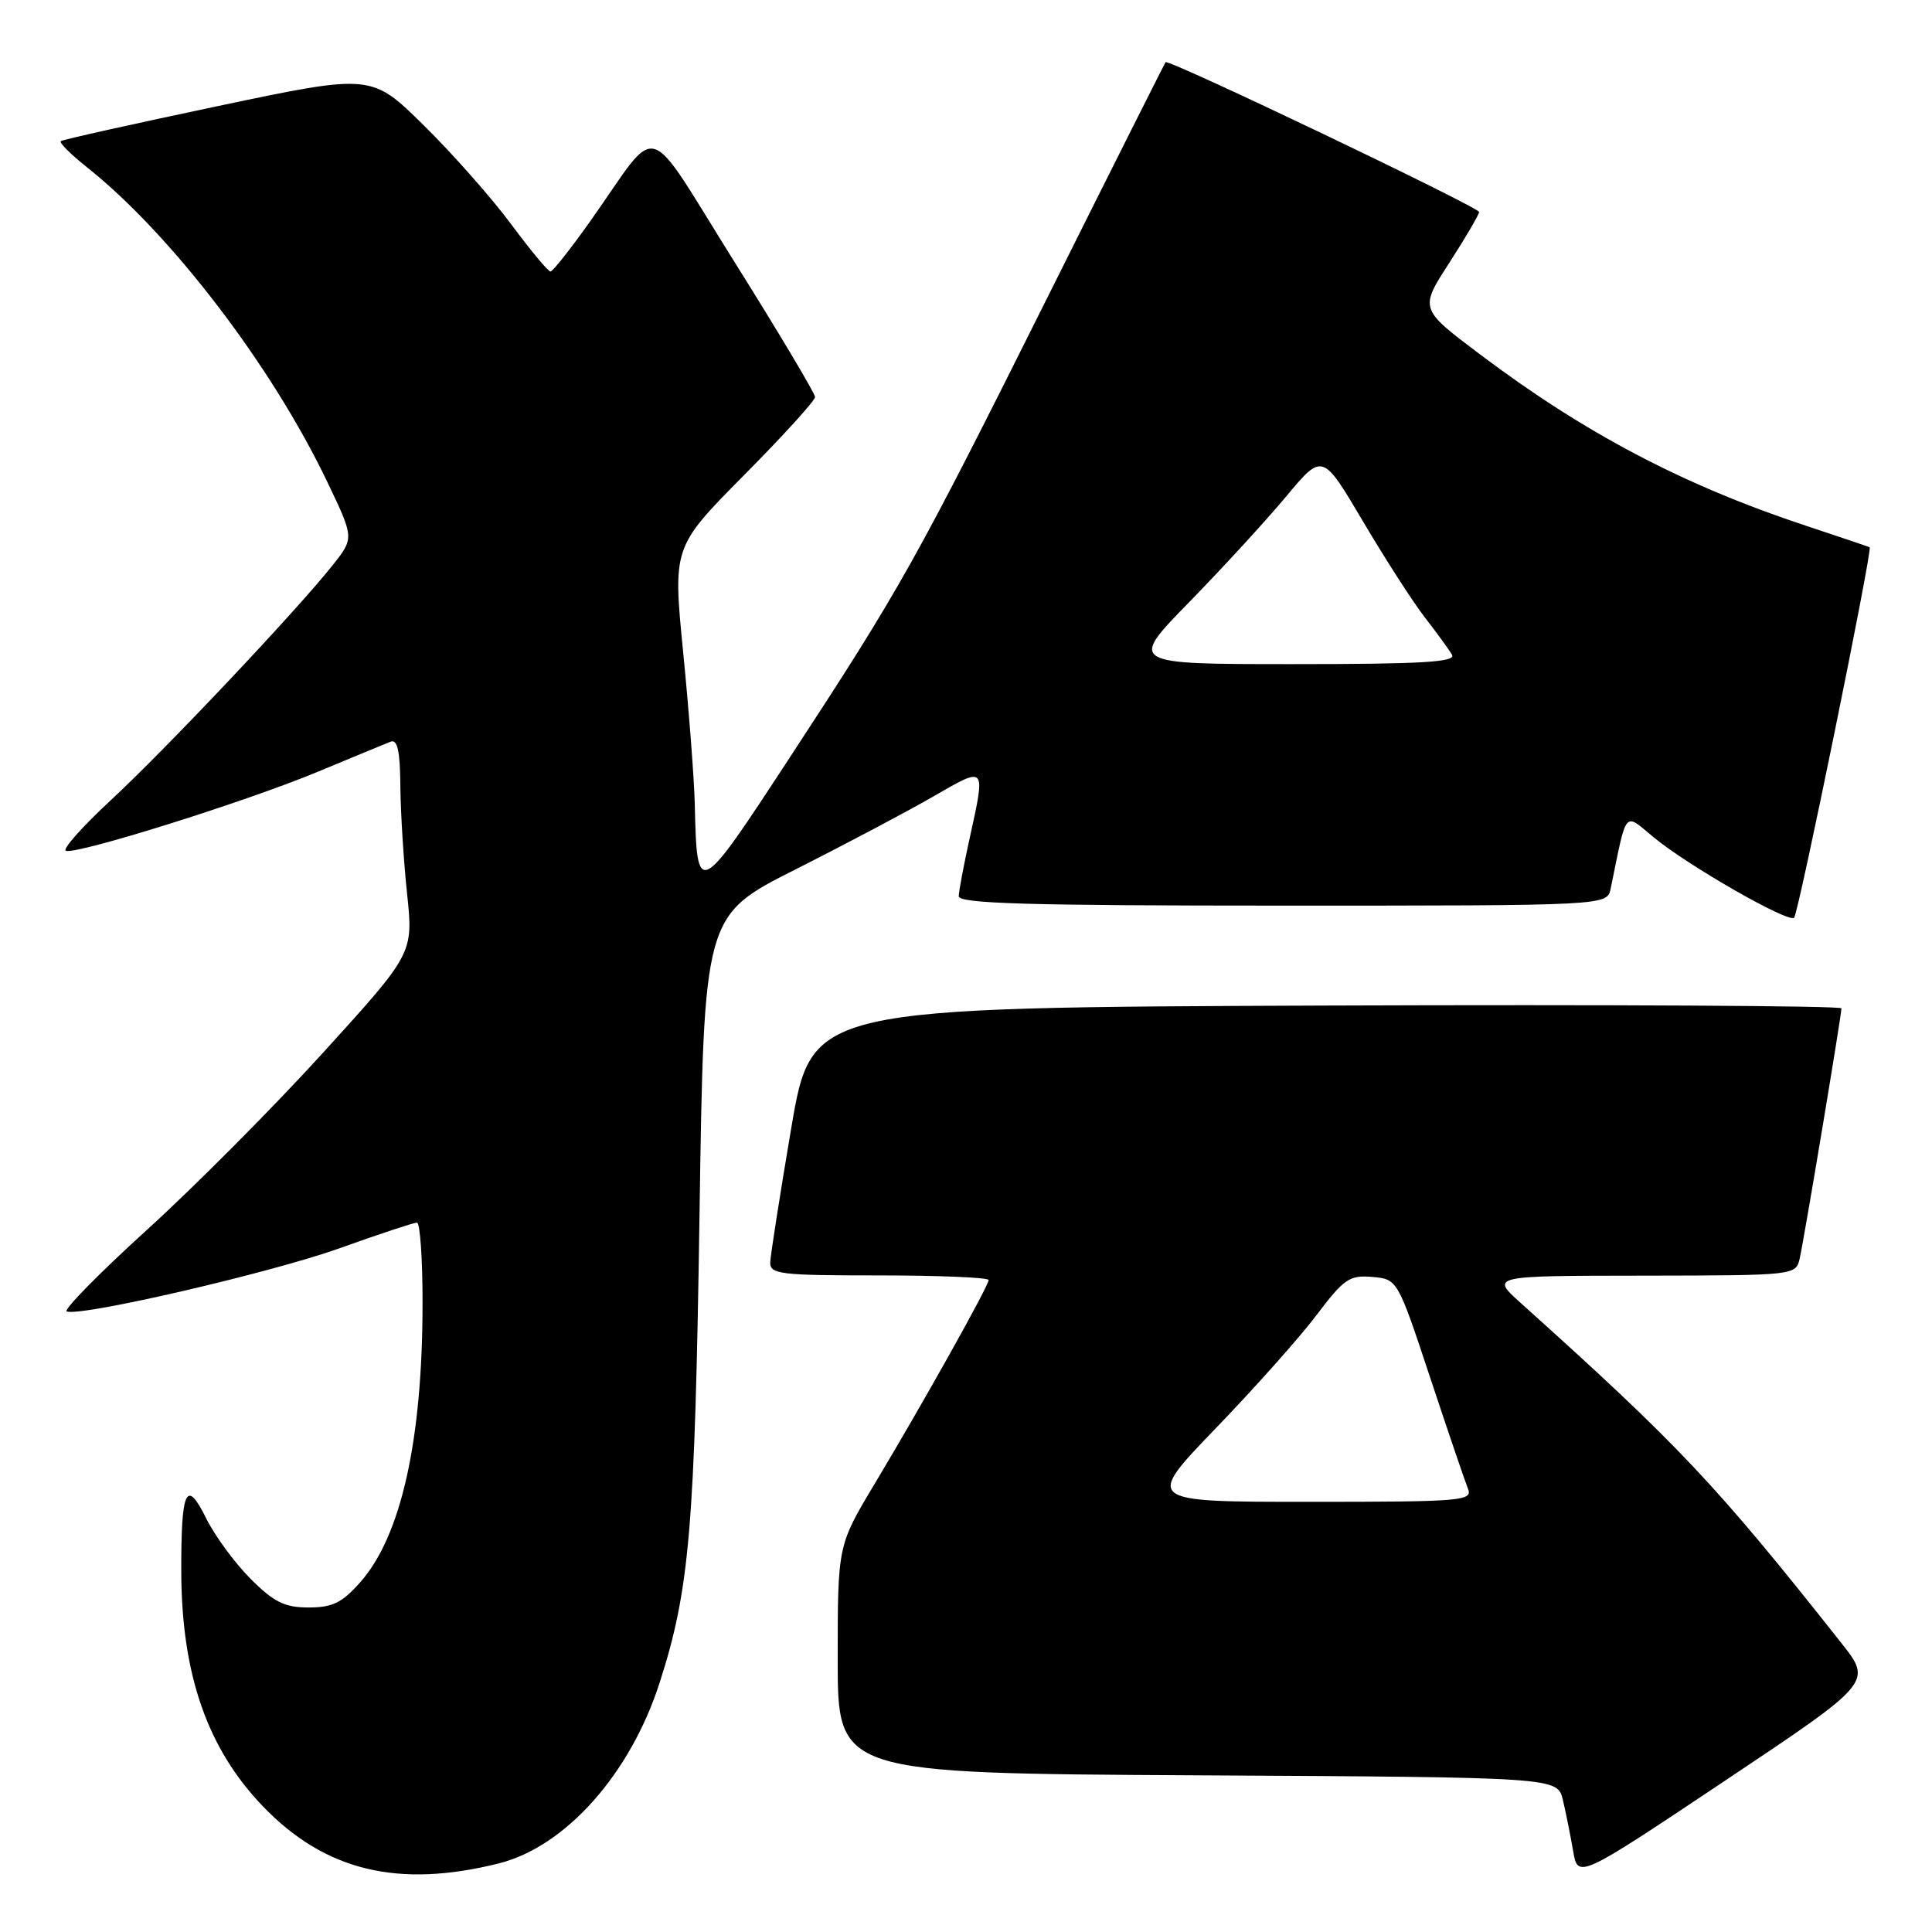 <?xml version="1.0" encoding="UTF-8" standalone="no"?>
<!DOCTYPE svg PUBLIC "-//W3C//DTD SVG 1.1//EN" "http://www.w3.org/Graphics/SVG/1.1/DTD/svg11.dtd" >
<svg xmlns="http://www.w3.org/2000/svg" xmlns:xlink="http://www.w3.org/1999/xlink" version="1.1" viewBox="0 0 256 256">
 <g >
 <path fill="currentColor"
d=" M 66.10 246.91 C 74.94 244.69 83.53 235.04 87.41 222.95 C 91.38 210.62 92.07 202.47 92.69 160.91 C 93.28 121.32 93.28 121.32 105.39 115.21 C 112.05 111.85 120.31 107.48 123.75 105.49 C 130.68 101.49 130.61 101.41 128.50 111.00 C 127.71 114.58 127.05 118.06 127.04 118.75 C 127.01 119.73 136.24 120.00 169.98 120.00 C 212.96 120.00 212.96 120.00 213.42 117.75 C 215.62 107.05 215.12 107.64 219.16 110.98 C 223.71 114.73 237.00 122.34 237.73 121.60 C 238.31 121.03 248.16 72.75 247.74 72.52 C 247.61 72.44 243.78 71.15 239.23 69.64 C 223.03 64.27 209.94 57.39 196.06 46.92 C 188.09 40.92 188.09 40.92 192.05 34.81 C 194.22 31.44 195.99 28.42 195.99 28.09 C 195.98 27.46 154.85 7.80 154.45 8.24 C 154.33 8.38 147.37 22.23 139.00 39.00 C 121.31 74.42 119.40 77.84 104.62 100.42 C 92.43 119.05 92.35 119.09 92.06 106.50 C 91.98 103.20 91.29 94.20 90.53 86.50 C 89.15 72.50 89.15 72.50 98.57 62.98 C 103.76 57.75 108.00 53.08 108.00 52.61 C 108.00 52.14 103.21 44.10 97.35 34.75 C 85.17 15.33 87.61 16.03 78.27 29.23 C 75.64 32.94 73.25 35.97 72.94 35.98 C 72.64 35.99 70.31 33.19 67.76 29.75 C 65.22 26.31 60.01 20.41 56.18 16.64 C 49.22 9.77 49.22 9.77 28.86 14.06 C 17.66 16.42 8.30 18.50 8.06 18.70 C 7.81 18.90 9.39 20.47 11.56 22.19 C 22.72 31.08 36.05 48.54 43.39 63.90 C 46.93 71.30 46.93 71.30 44.07 74.90 C 39.28 80.94 21.91 99.34 14.64 106.07 C 10.87 109.57 8.21 112.57 8.73 112.74 C 10.22 113.24 32.56 106.23 41.99 102.31 C 46.67 100.37 51.06 98.55 51.75 98.28 C 52.67 97.92 53.01 99.48 53.05 104.14 C 53.08 107.64 53.48 114.06 53.94 118.41 C 54.77 126.32 54.77 126.32 42.88 139.41 C 36.34 146.61 25.80 157.22 19.45 162.98 C 13.10 168.75 8.33 173.61 8.85 173.78 C 10.86 174.45 35.90 168.65 44.97 165.41 C 50.21 163.53 54.84 162.00 55.25 162.00 C 55.66 162.00 56.00 166.84 55.99 172.75 C 55.98 190.82 53.16 203.47 47.79 209.59 C 45.34 212.37 44.08 213.00 40.90 213.00 C 37.72 213.00 36.30 212.30 33.21 209.21 C 31.12 207.12 28.47 203.51 27.32 201.19 C 24.68 195.84 23.99 197.32 24.02 208.33 C 24.07 221.89 27.48 231.69 34.82 239.33 C 43.05 247.90 52.75 250.25 66.10 246.91 Z  M 243.98 217.70 C 227.34 196.65 222.48 191.50 201.50 172.65 C 197.50 169.05 197.50 169.05 217.73 169.03 C 237.88 169.00 237.96 168.99 238.47 166.75 C 239.06 164.16 244.00 134.54 244.00 133.61 C 244.00 133.27 213.30 133.10 175.78 133.24 C 107.56 133.50 107.56 133.50 104.84 149.50 C 103.35 158.30 102.10 166.29 102.06 167.25 C 102.01 168.84 103.33 169.00 116.50 169.00 C 124.47 169.00 131.00 169.28 131.00 169.61 C 131.00 170.39 122.30 185.94 115.88 196.64 C 111.00 204.78 111.00 204.78 111.00 219.88 C 111.00 234.98 111.00 234.98 158.69 235.24 C 206.37 235.50 206.37 235.50 207.09 238.50 C 207.48 240.15 208.09 243.18 208.44 245.23 C 209.08 248.97 209.08 248.97 228.59 235.94 C 248.10 222.91 248.10 222.91 243.98 217.70 Z  M 157.61 79.75 C 162.04 75.21 167.82 68.91 170.45 65.75 C 175.24 60.01 175.24 60.01 180.61 69.10 C 183.57 74.10 187.26 79.84 188.83 81.85 C 190.39 83.86 191.99 86.06 192.39 86.75 C 192.96 87.73 188.48 88.00 171.33 88.00 C 149.54 88.00 149.54 88.00 157.61 79.75 Z  M 161.10 189.25 C 166.27 183.89 172.30 177.12 174.49 174.20 C 178.08 169.45 178.82 168.94 181.83 169.20 C 185.18 169.50 185.18 169.50 189.49 182.50 C 191.86 189.65 194.12 196.29 194.51 197.25 C 195.17 198.88 193.78 199.00 173.46 199.00 C 151.70 199.00 151.70 199.00 161.10 189.25 Z "/>
</g>
</svg>